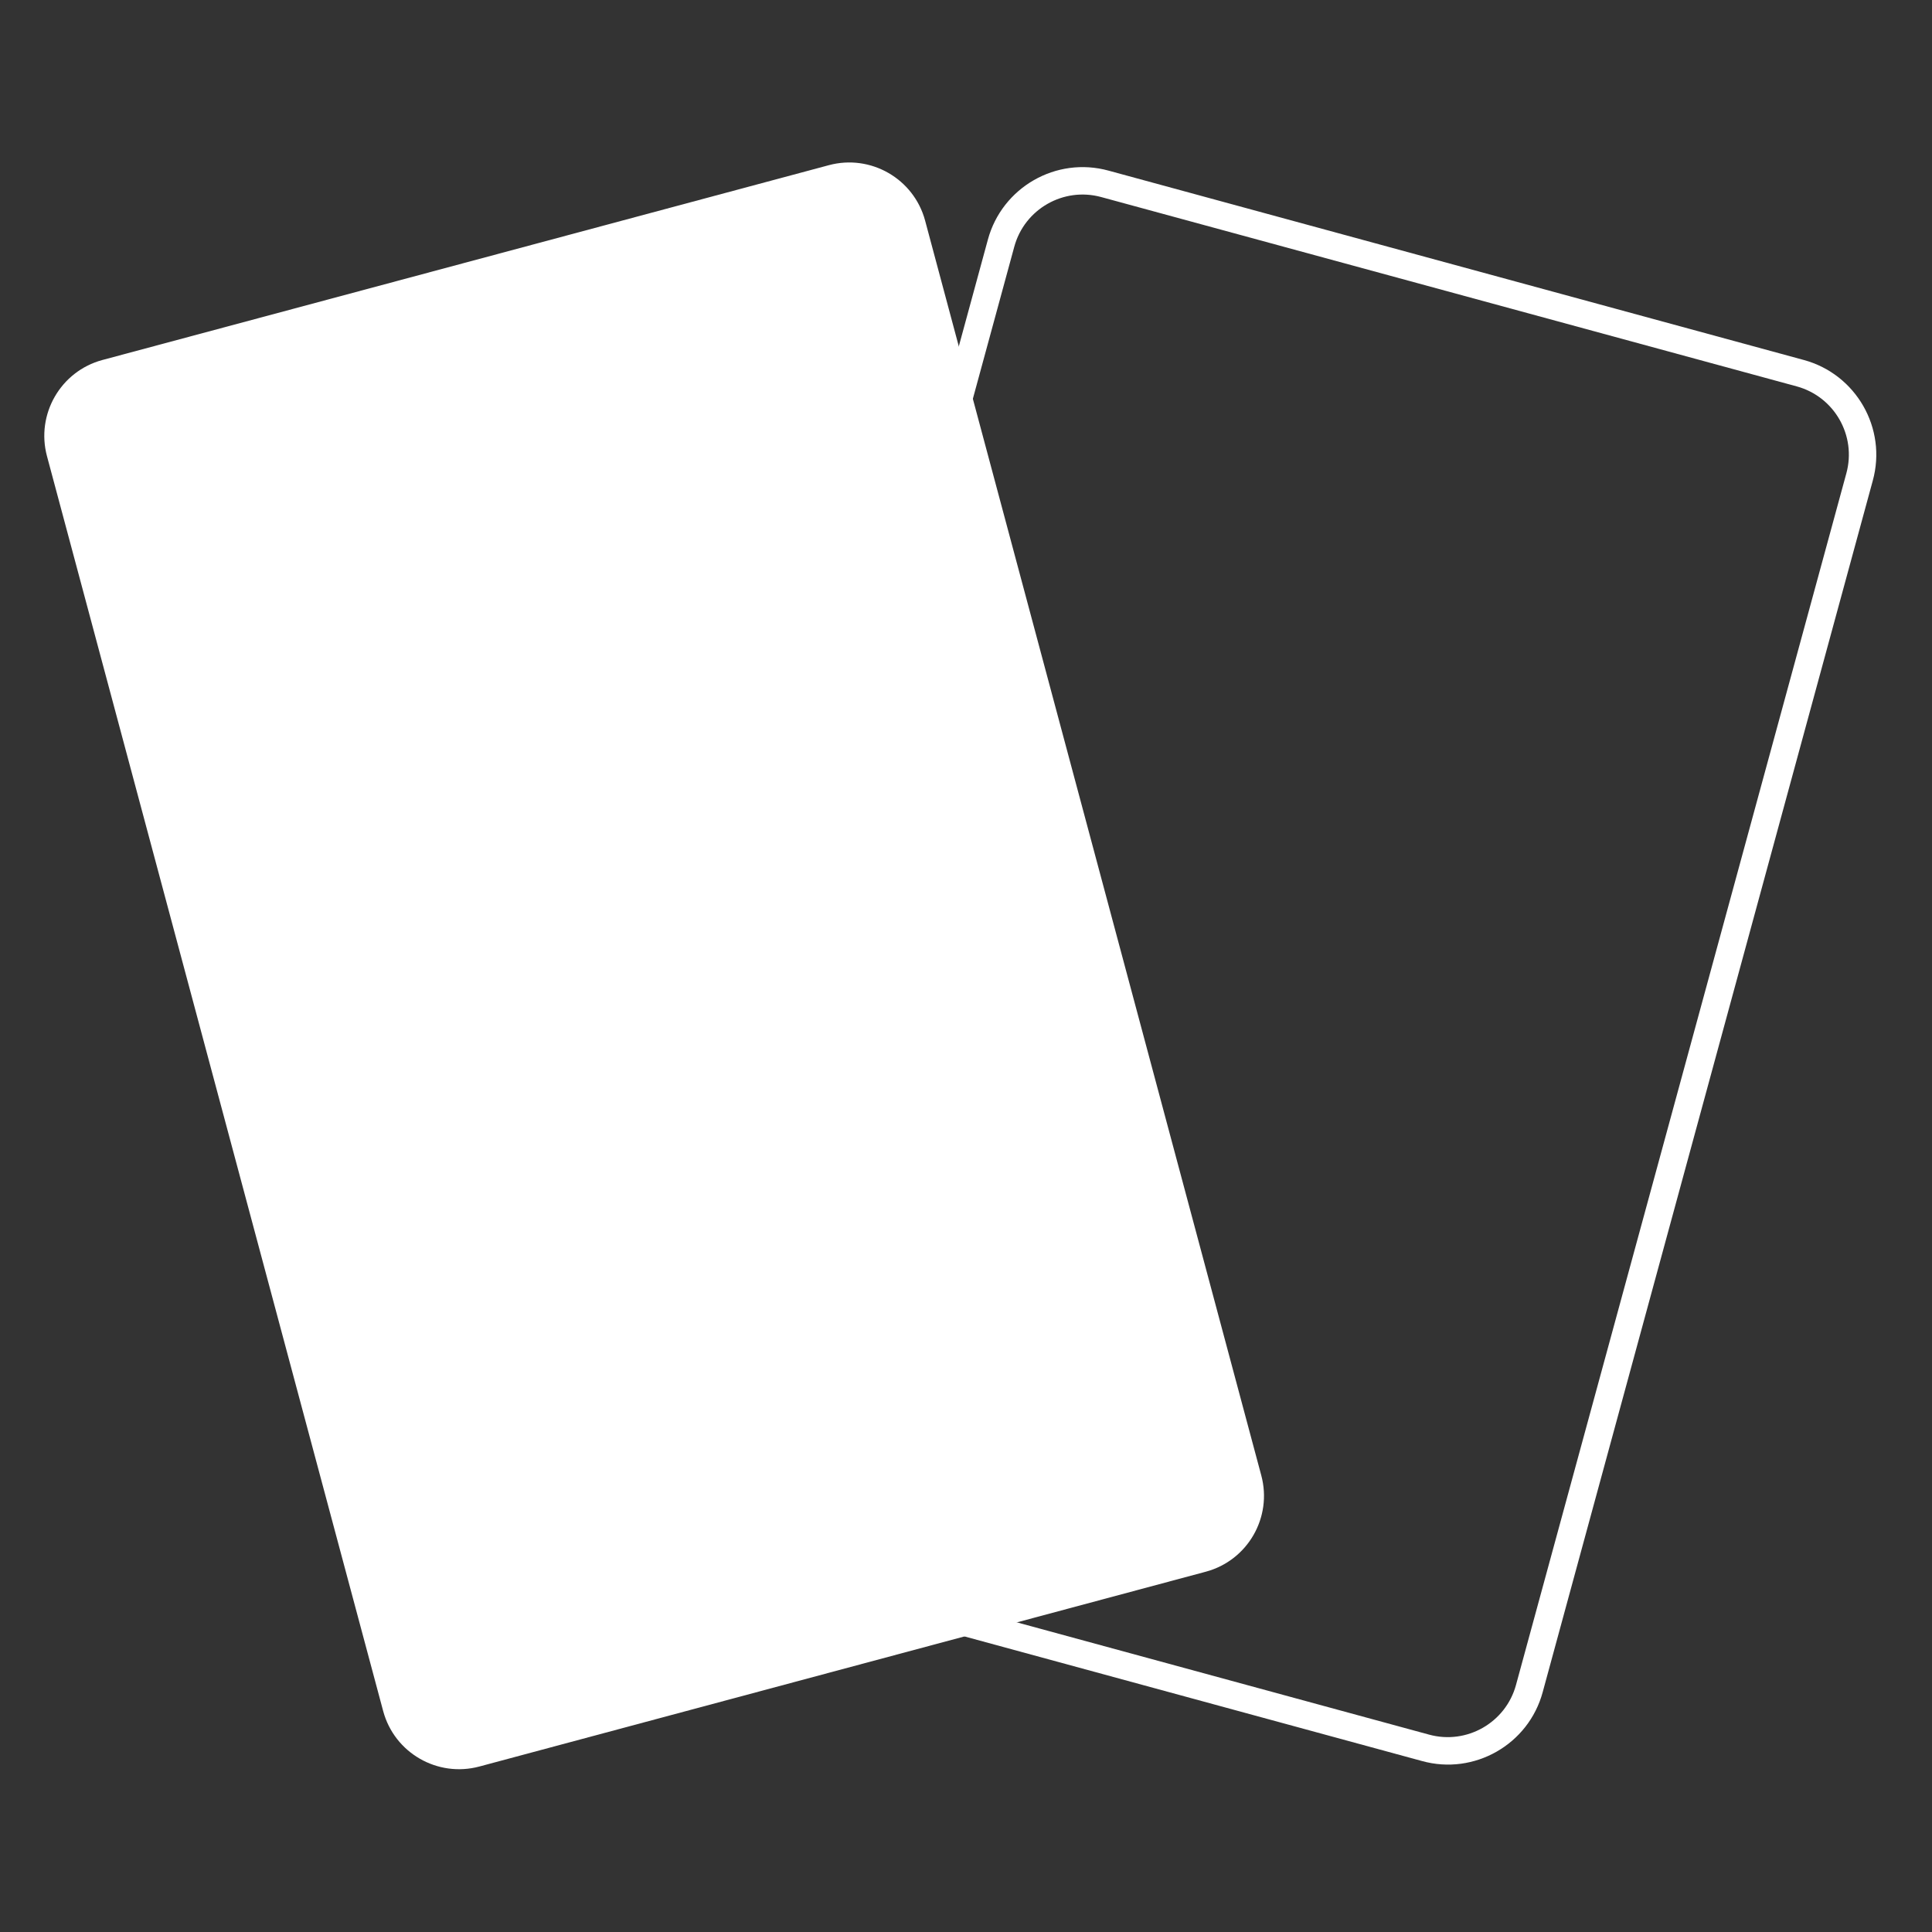 <?xml version="1.0" encoding="utf-8"?>
<!-- Generator: Adobe Illustrator 18.0.0, SVG Export Plug-In . SVG Version: 6.00 Build 0)  -->
<!DOCTYPE svg PUBLIC "-//W3C//DTD SVG 1.1//EN" "http://www.w3.org/Graphics/SVG/1.1/DTD/svg11.dtd">
<svg version="1.1" id="Calque_1" xmlns="http://www.w3.org/2000/svg" xmlns:xlink="http://www.w3.org/1999/xlink" x="0px" y="0px"
	 viewBox="0 0 600 600" enable-background="new 0 0 600 600" xml:space="preserve">
<rect x="0" y="0" width="600" height="600" fill="#333333" stroke="none"/>
<g>
	<path fill="#FFFFFF" d="M374.5,488.1l-225.6,60.5c-13,3.5-26.4-4.2-29.9-17.2L14.6,141.7c-3.5-13,4.2-26.4,17.2-29.9l225.6-60.5
		c13-3.5,26.4,4.2,29.9,17.2l104.4,389.7C395.2,471.2,387.5,484.6,374.5,488.1z"/>
	<g>
		<path fill="#FFFFFF" d="M441.6,546.9l-215.9-58.8c-16.2-4.4-25.9-21.2-21.4-37.5L306.8,74.4c4.4-16.2,21.2-25.9,37.5-21.4
			l215.9,58.8c16.2,4.4,25.9,21.2,21.4,37.5L479.1,525.5C474.7,541.8,457.8,551.4,441.6,546.9z M342,61.2
			c-11.7-3.2-23.8,3.7-27,15.4L212.5,452.9c-3.2,11.7,3.7,23.8,15.4,27l215.9,58.8c11.7,3.2,23.8-3.7,27-15.4L573.4,147
			c3.2-11.7-3.7-23.8-15.4-27L342,61.2z"/>
	</g>
</g>
</svg>

